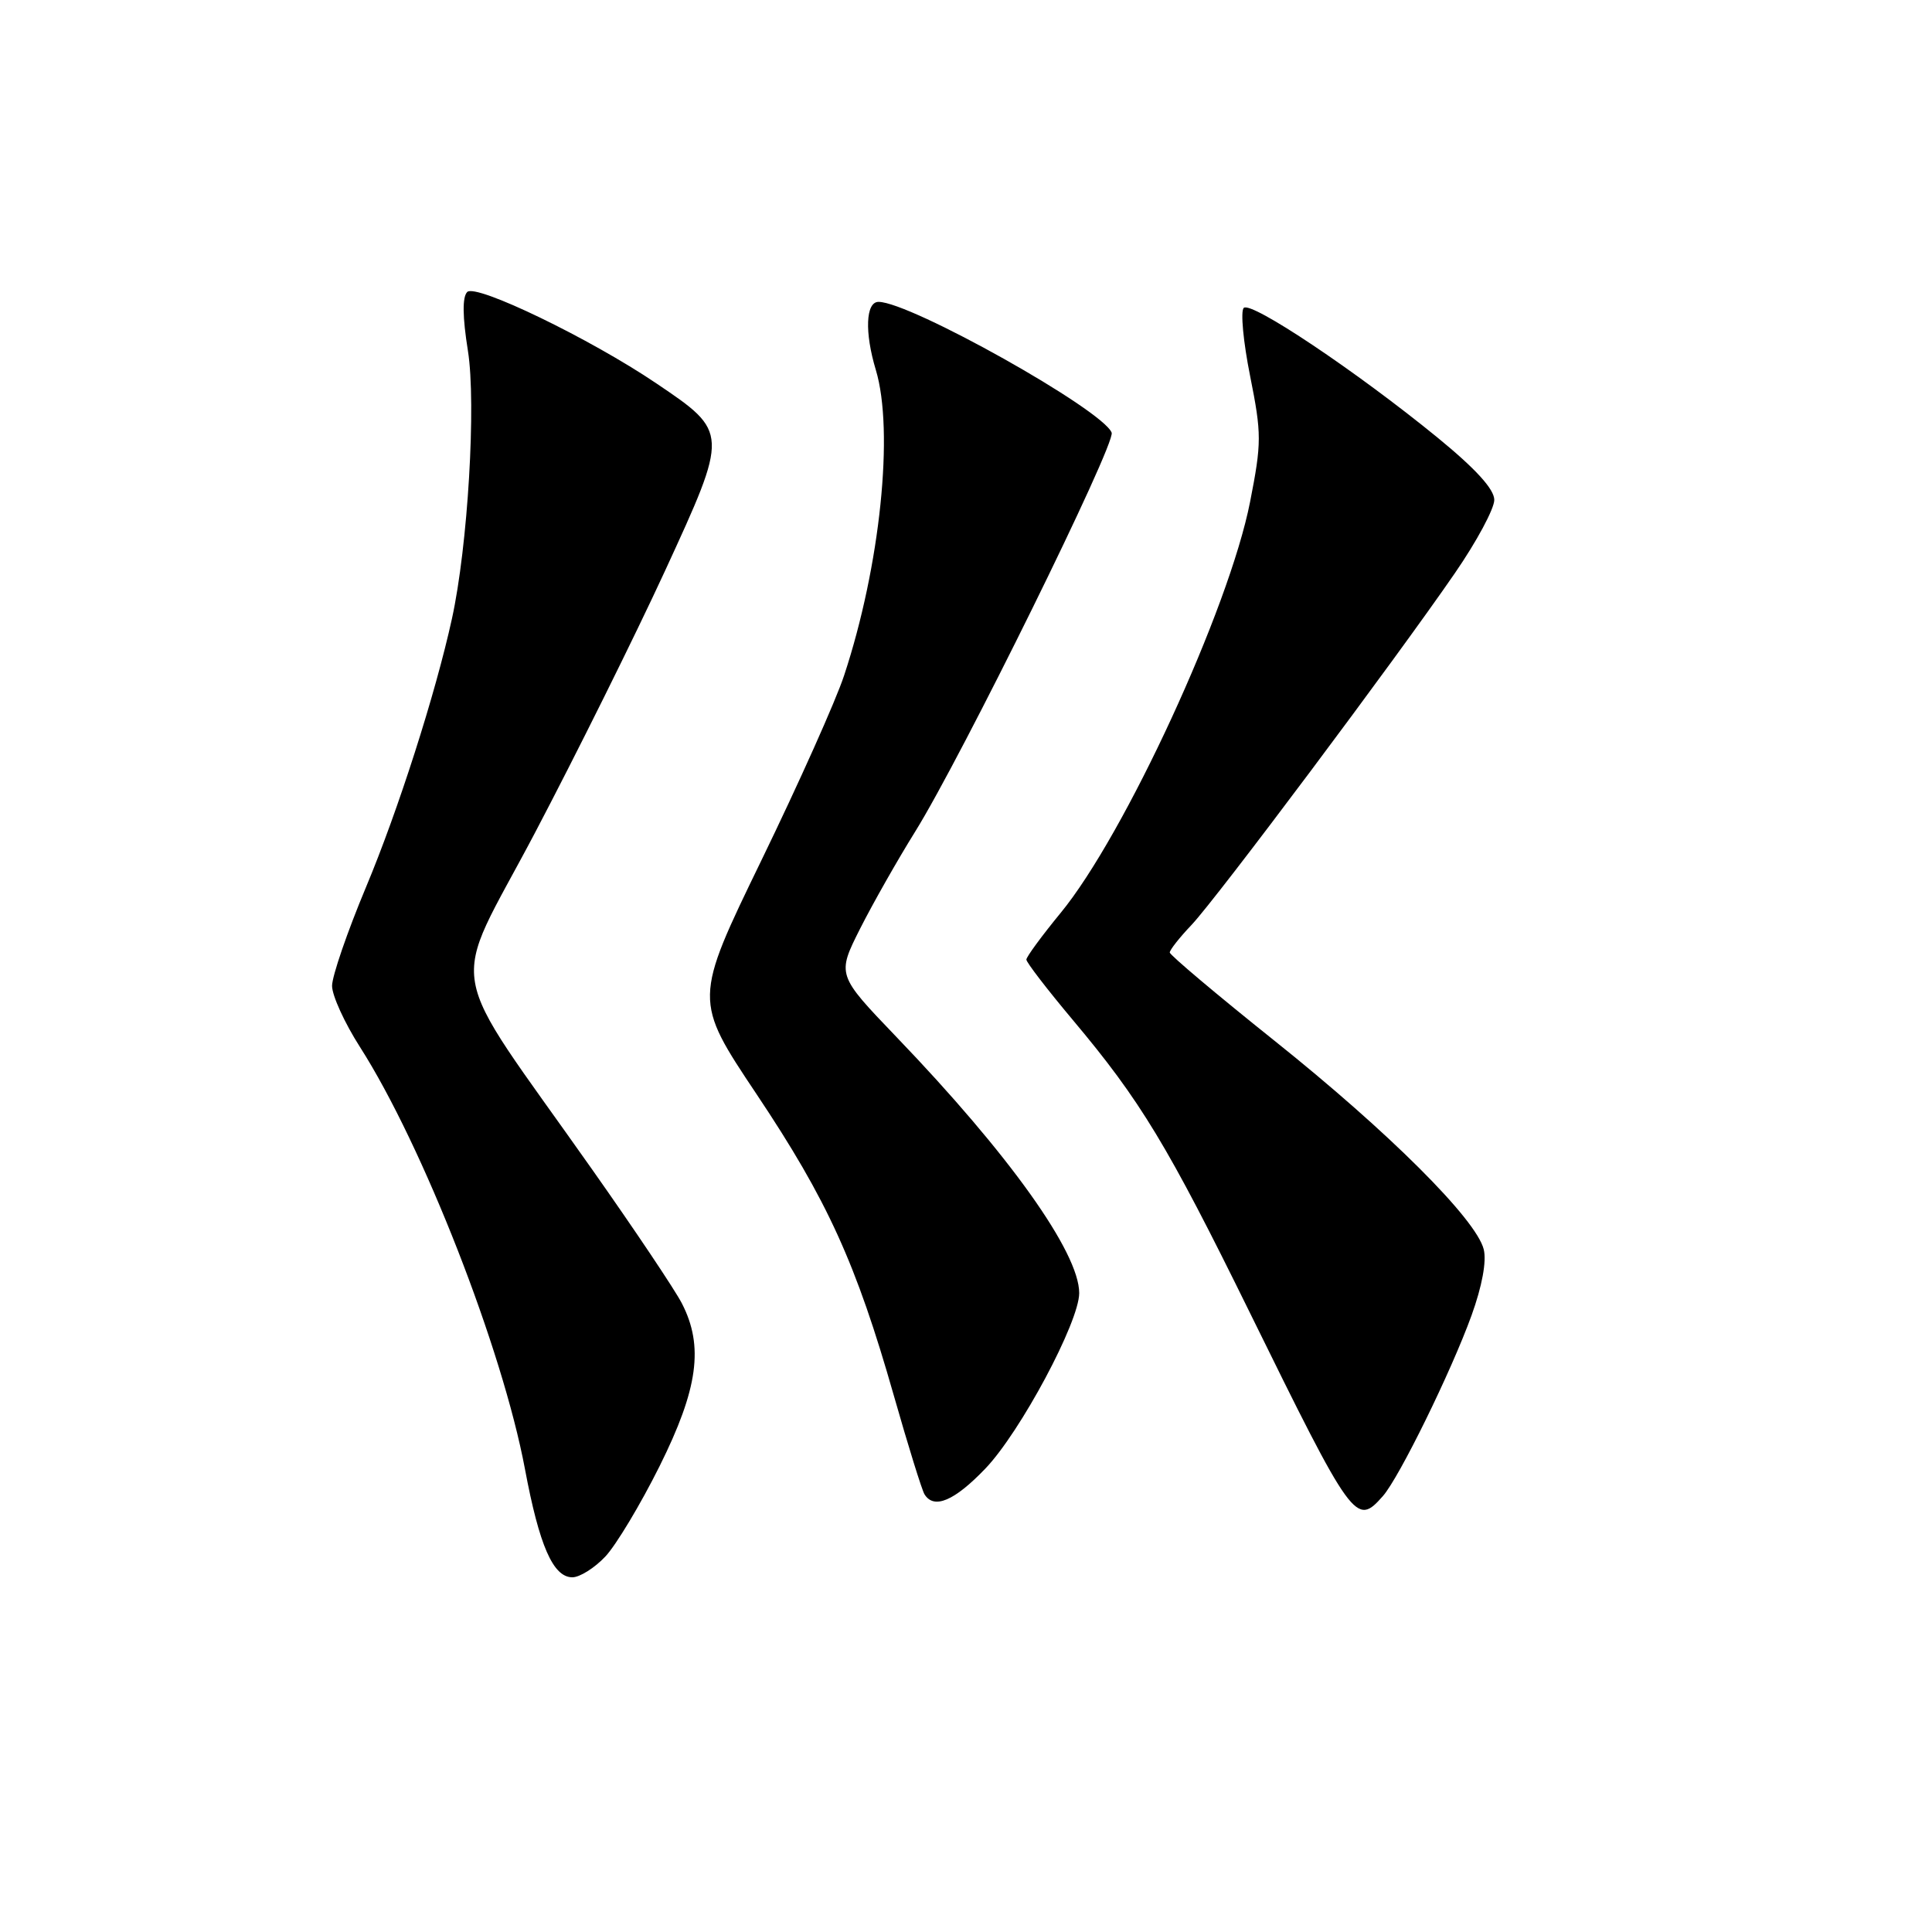 <?xml version="1.0" encoding="UTF-8" standalone="no"?>
<!DOCTYPE svg PUBLIC "-//W3C//DTD SVG 1.1//EN" "http://www.w3.org/Graphics/SVG/1.1/DTD/svg11.dtd" >
<svg xmlns="http://www.w3.org/2000/svg" xmlns:xlink="http://www.w3.org/1999/xlink" version="1.1" viewBox="0 0 256 256">
 <g >
 <path fill="currentColor"
d=" M 80.21 206.25 C 81.63 204.74 84.87 199.35 87.40 194.27 C 92.50 184.03 93.28 178.38 90.35 172.70 C 89.45 170.94 84.11 162.97 78.49 155.00 C 58.58 126.72 59.48 132.02 70.86 110.40 C 76.33 100.00 84.09 84.37 88.11 75.66 C 96.57 57.28 96.58 57.29 86.97 50.80 C 78.20 44.87 63.05 37.55 61.91 38.69 C 61.25 39.35 61.28 41.97 62.00 46.47 C 63.12 53.49 61.99 72.41 59.88 82.00 C 57.70 91.95 52.74 107.43 48.49 117.57 C 46.02 123.47 44.00 129.35 44.00 130.63 C 44.00 131.91 45.66 135.55 47.69 138.72 C 56.04 151.79 66.57 178.72 69.56 194.66 C 71.46 204.81 73.29 209.00 75.84 209.00 C 76.82 209.00 78.79 207.76 80.21 206.25 Z  M 183.23 198.25 C 185.39 195.81 192.29 181.75 194.99 174.29 C 196.38 170.44 197.00 167.12 196.60 165.54 C 195.60 161.55 183.98 149.97 168.86 137.89 C 161.24 131.80 155.00 126.54 155.00 126.21 C 155.00 125.87 156.30 124.22 157.89 122.55 C 161.18 119.08 184.96 87.32 192.79 75.93 C 195.66 71.77 198.00 67.41 198.00 66.24 C 198.00 64.82 195.53 62.11 190.44 57.95 C 179.71 49.19 165.75 39.85 164.80 40.80 C 164.36 41.24 164.74 45.31 165.65 49.84 C 167.18 57.50 167.18 58.66 165.64 66.51 C 162.86 80.65 149.02 110.67 140.52 120.99 C 138.04 124.01 136.00 126.79 136.00 127.15 C 136.00 127.52 138.77 131.12 142.16 135.16 C 151.12 145.83 154.73 151.80 165.54 173.79 C 179.28 201.74 179.67 202.28 183.23 198.25 Z  M 130.56 194.60 C 135.20 189.76 143.00 175.17 143.00 171.34 C 143.00 165.96 133.71 152.94 118.76 137.38 C 110.89 129.17 110.89 129.17 113.97 123.05 C 115.67 119.69 118.95 113.91 121.25 110.22 C 127.39 100.36 147.86 58.80 147.30 57.33 C 146.14 54.31 120.62 40.00 116.41 40.00 C 114.71 40.00 114.55 44.04 116.05 49.01 C 118.49 57.09 116.64 75.01 111.85 89.50 C 110.77 92.80 105.83 103.83 100.89 114.00 C 91.91 132.50 91.91 132.50 100.26 145.00 C 109.64 159.04 113.44 167.39 118.44 184.93 C 120.33 191.56 122.16 197.45 122.50 198.00 C 123.75 200.03 126.45 198.89 130.56 194.60 Z "/>
</g>
</svg>